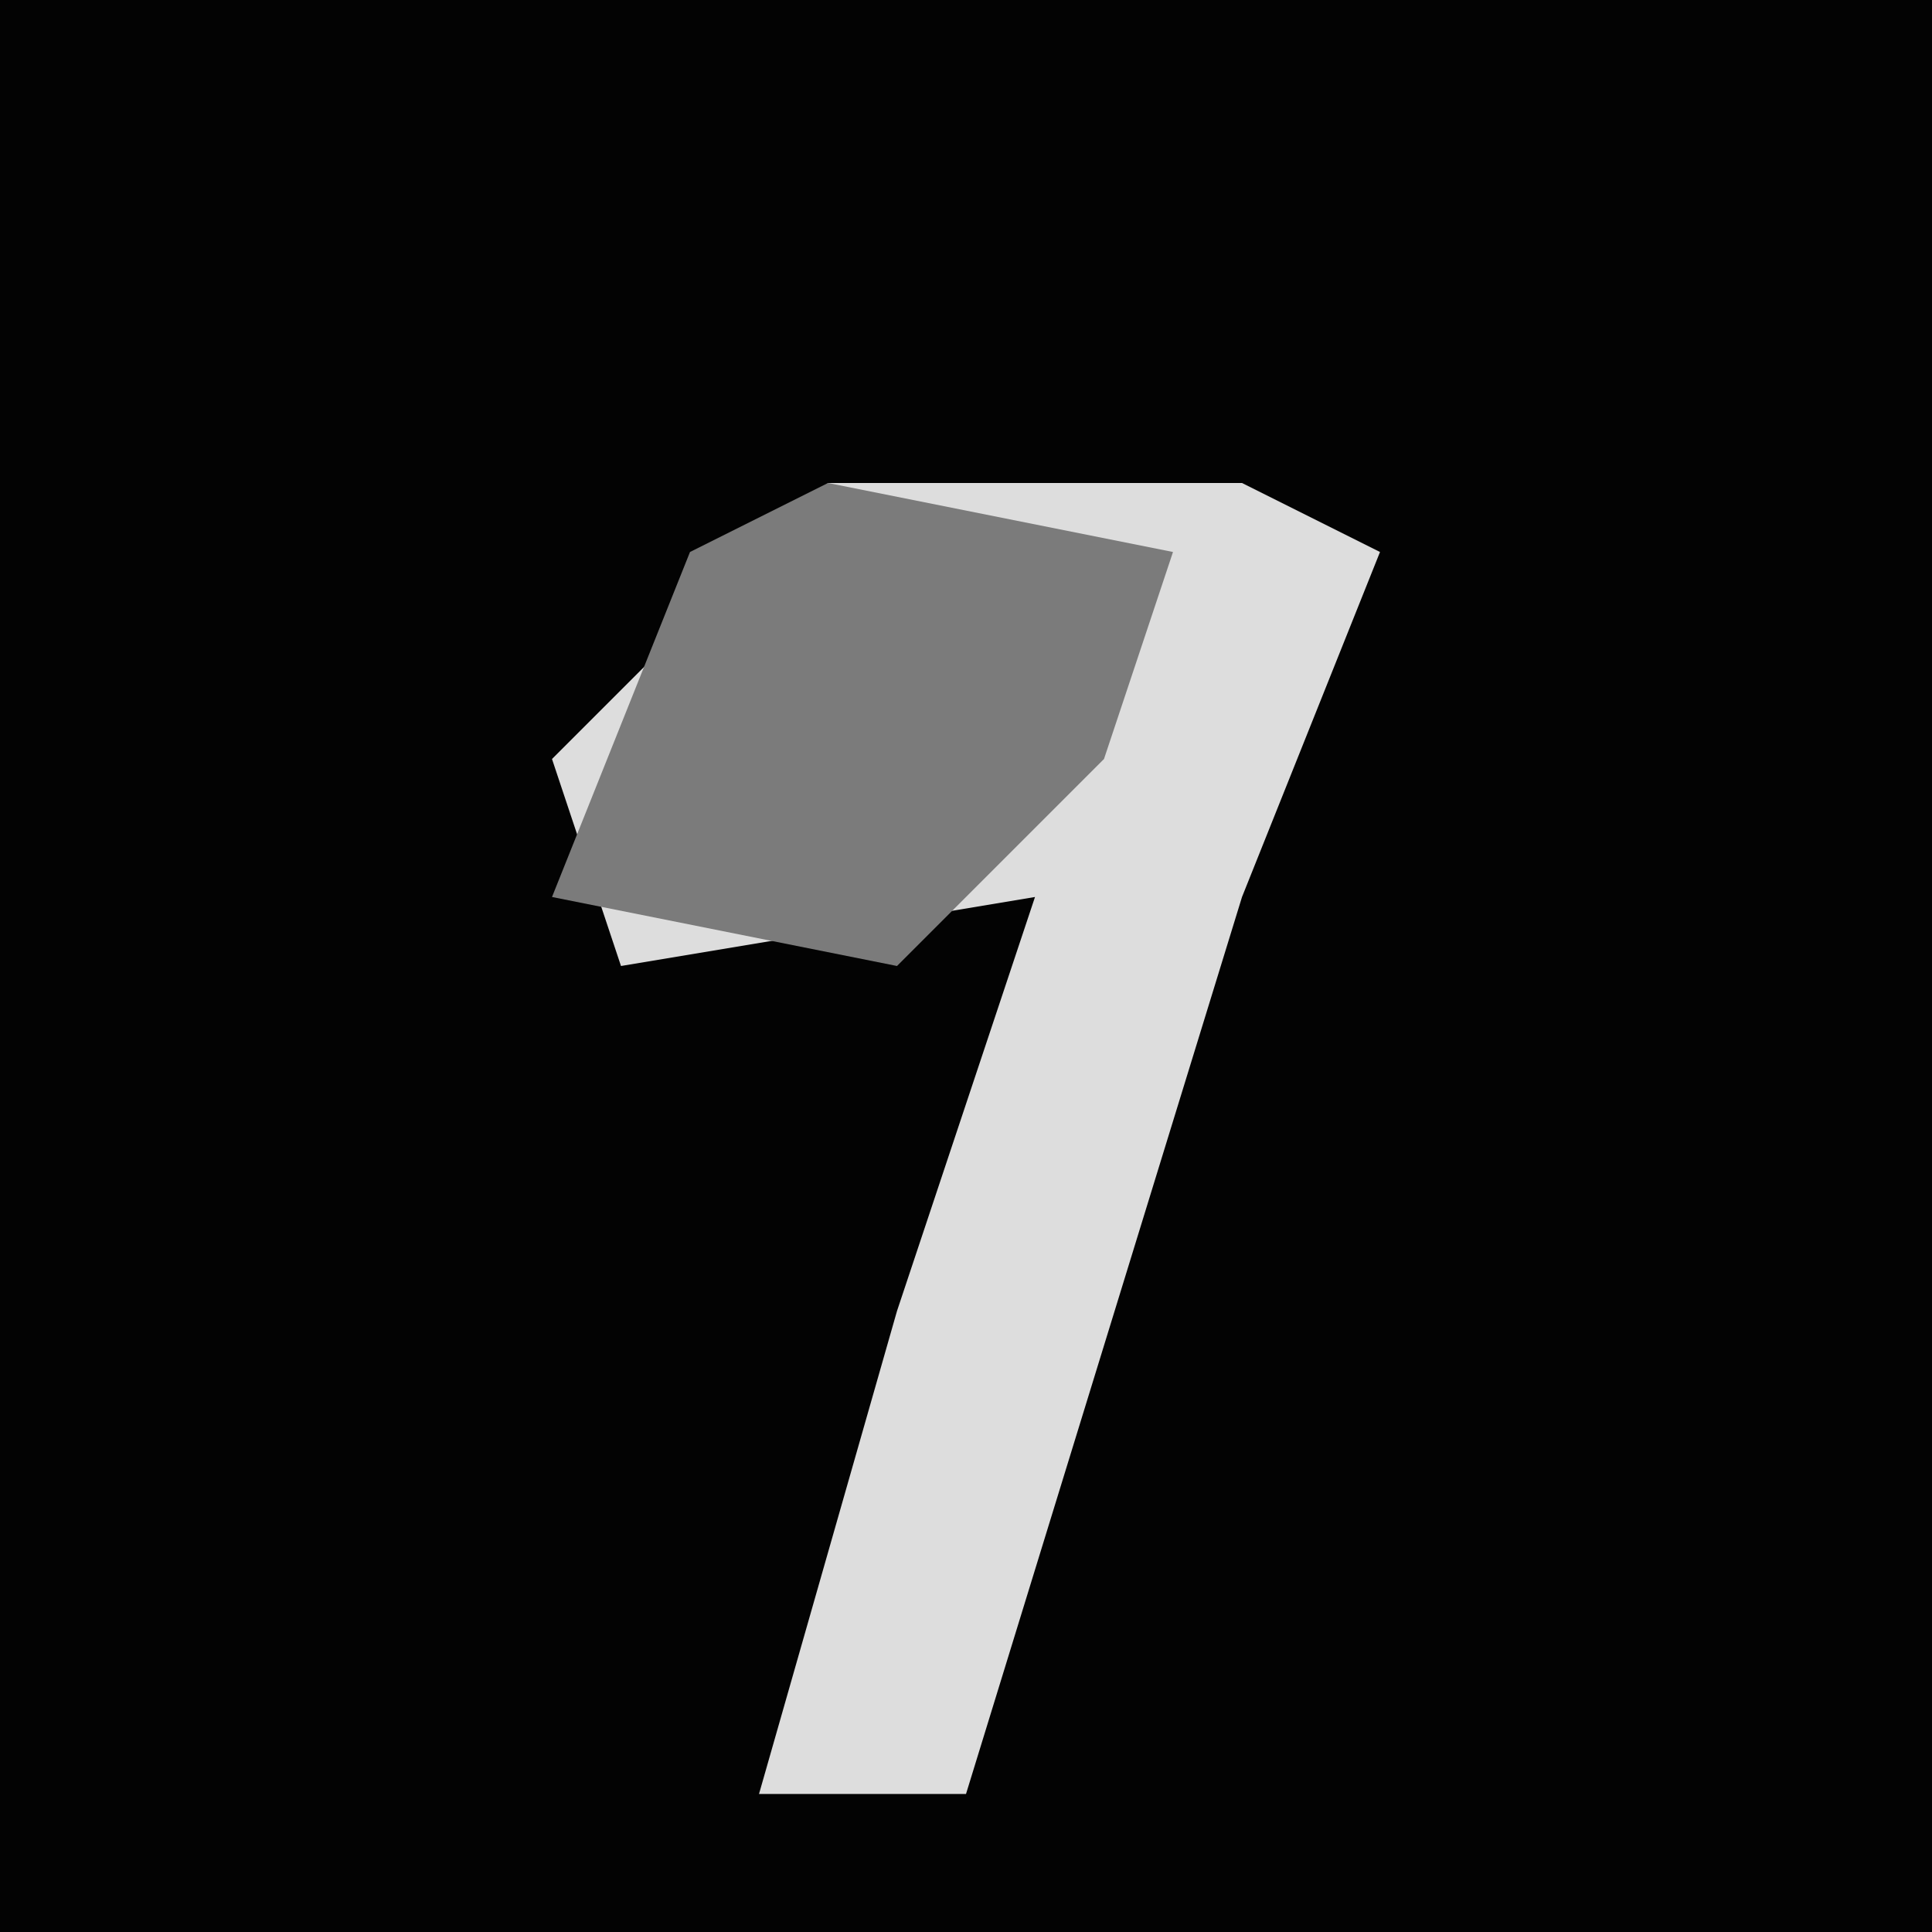 <?xml version="1.0" encoding="UTF-8"?>
<svg version="1.1" xmlns="http://www.w3.org/2000/svg" width="28" height="28">
<path d="M0,0 L28,0 L28,28 L0,28 Z " fill="#030303" transform="translate(0,0)"/>
<path d="M0,0 L6,0 L8,1 L6,6 L2,19 L-1,19 L1,12 L3,6 L-3,7 L-4,4 Z " fill="#DDDDDD" transform="translate(12,7)"/>
<path d="M0,0 L5,1 L4,4 L1,7 L-4,6 L-2,1 Z " fill="#7B7B7B" transform="translate(12,7)"/>
</svg>
